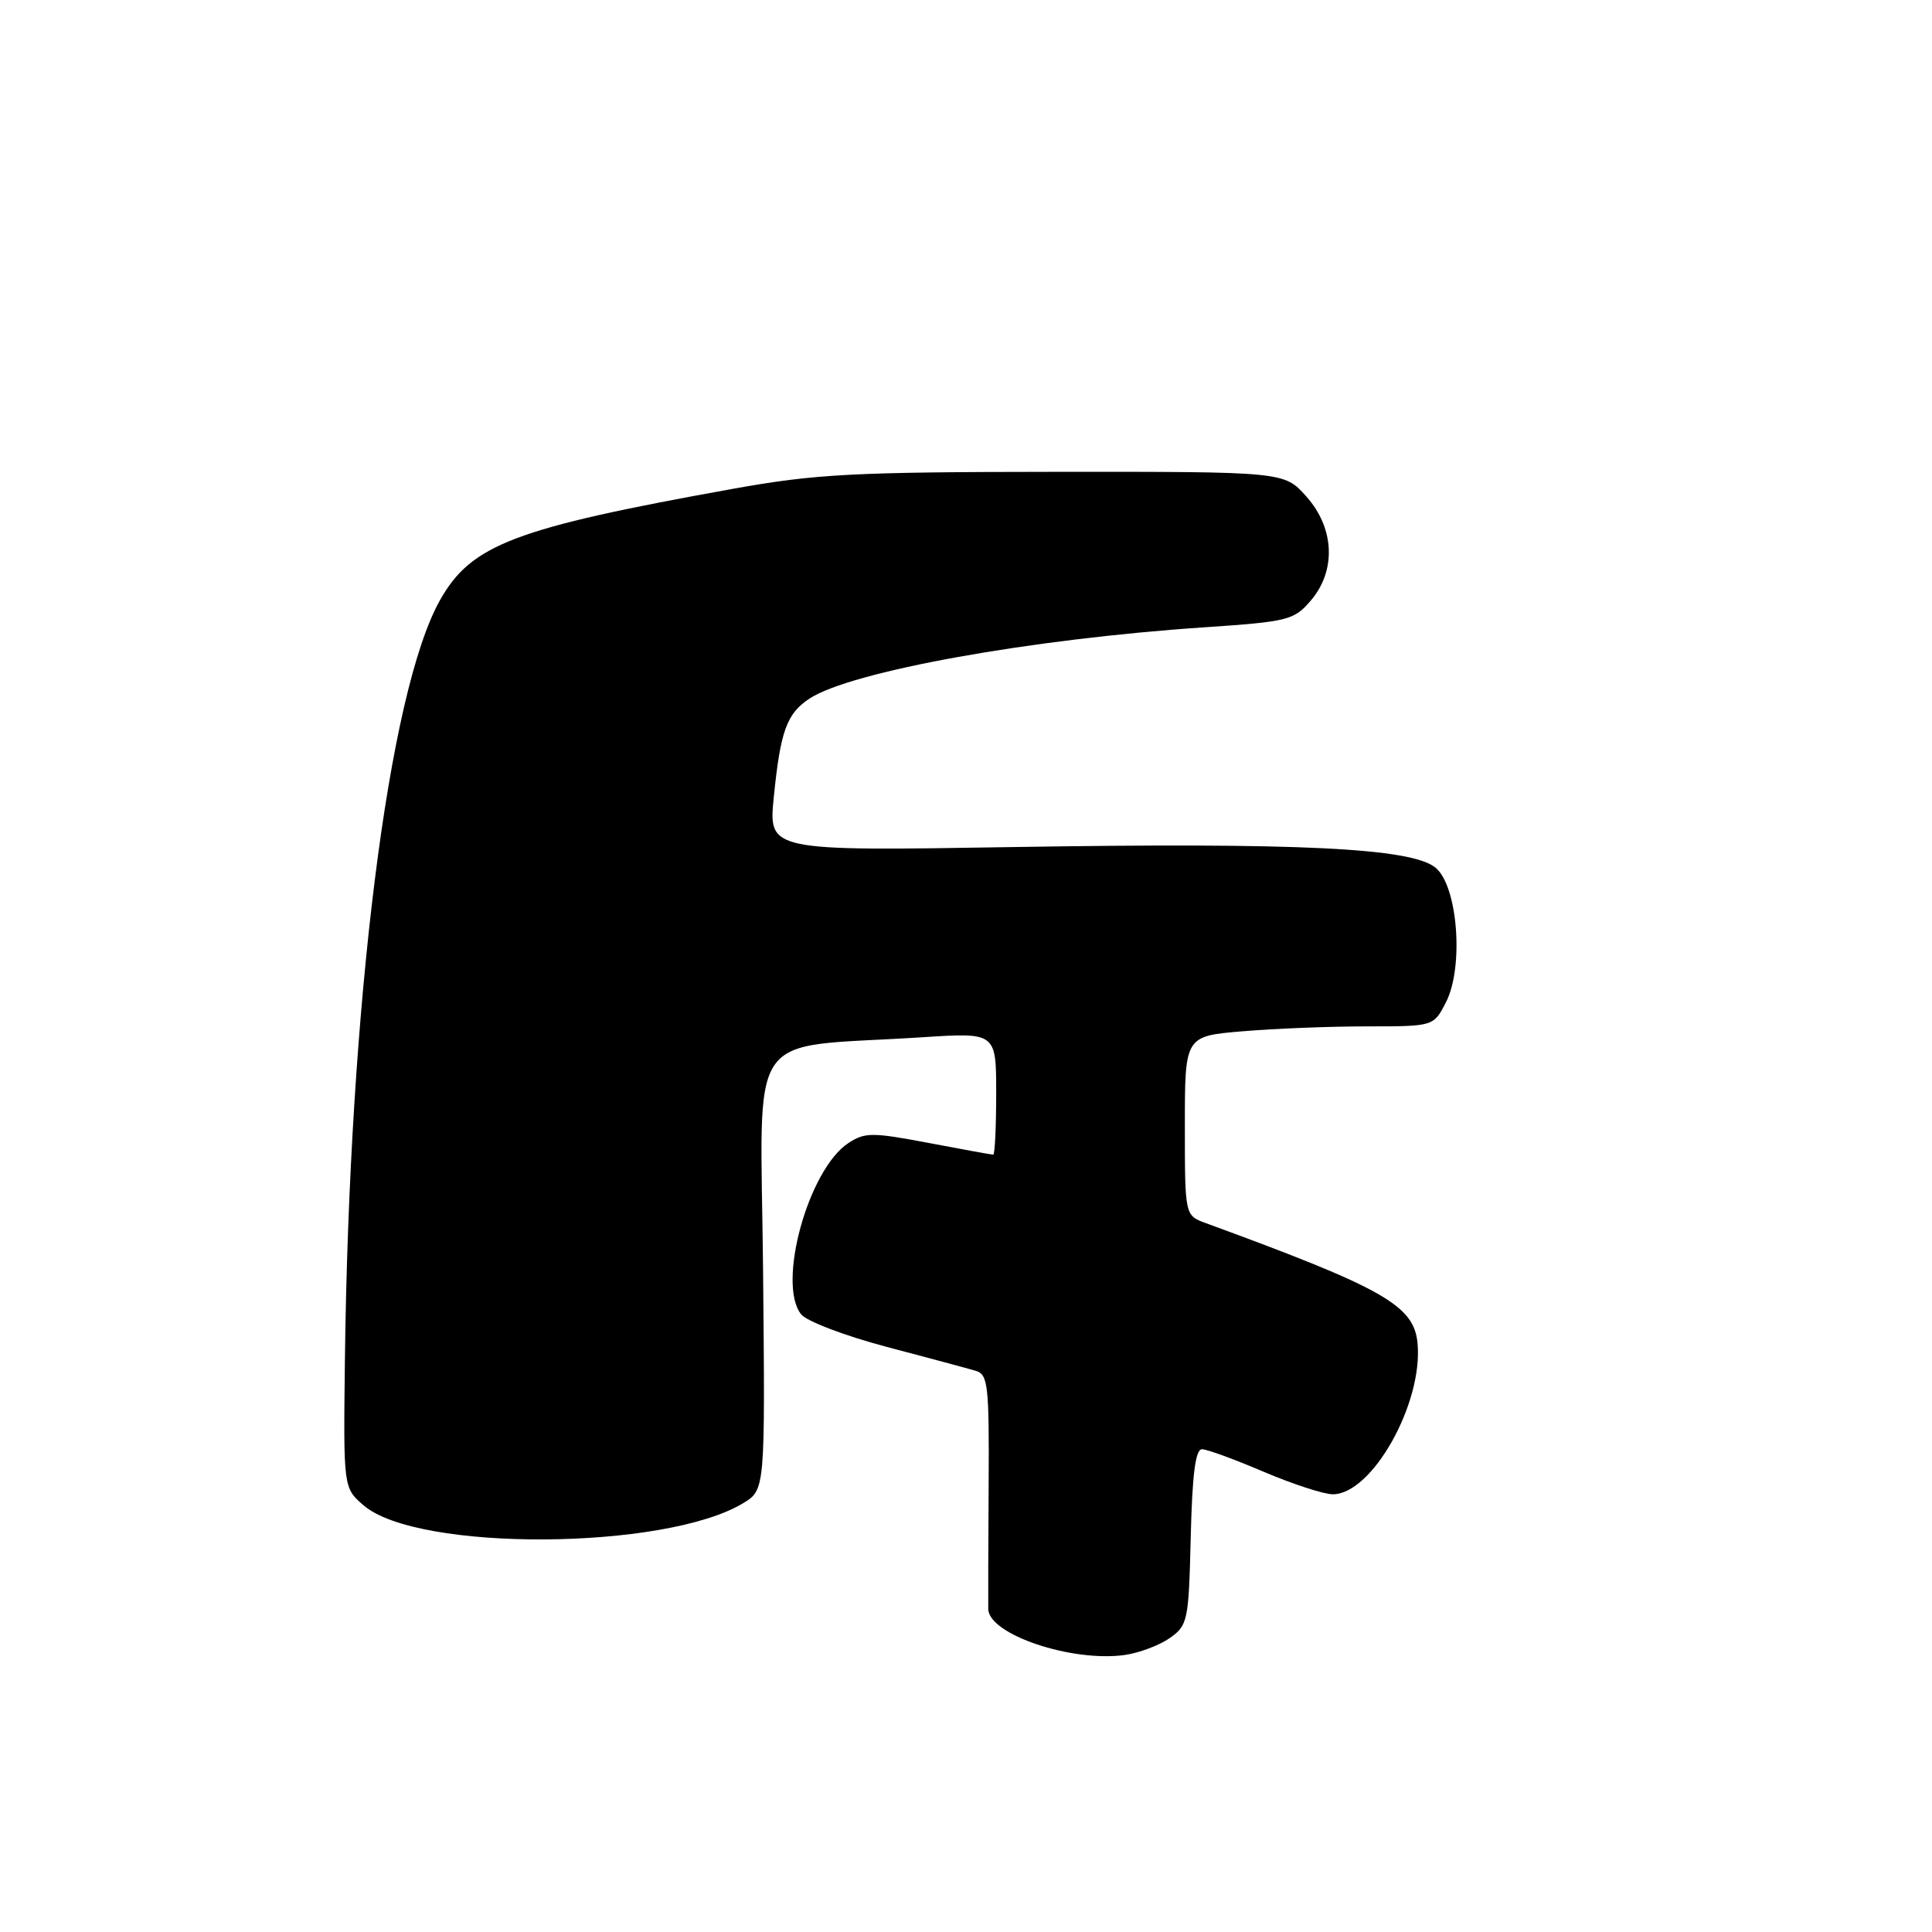 <?xml version="1.0" encoding="UTF-8" standalone="no"?>
<!DOCTYPE svg PUBLIC "-//W3C//DTD SVG 1.1//EN" "http://www.w3.org/Graphics/SVG/1.1/DTD/svg11.dtd" >
<svg xmlns="http://www.w3.org/2000/svg" xmlns:xlink="http://www.w3.org/1999/xlink" version="1.1" viewBox="0 0 256 256">
 <g >
 <path fill="currentColor"
d=" M 155.00 217.05 C 157.39 215.37 157.51 214.78 157.78 203.64 C 157.98 195.29 158.41 192.01 159.28 192.03 C 159.95 192.04 163.64 193.39 167.47 195.03 C 171.31 196.66 175.42 198.00 176.60 198.00 C 181.82 198.00 188.59 185.92 187.83 177.97 C 187.35 172.97 183.35 170.70 159.75 162.06 C 157.00 161.05 157.00 161.05 157.00 149.17 C 157.00 137.29 157.00 137.29 164.65 136.65 C 168.86 136.29 176.27 136.00 181.13 136.00 C 189.95 136.00 189.95 136.00 191.58 132.84 C 194.00 128.16 193.17 117.37 190.20 114.96 C 186.98 112.35 172.05 111.63 134.16 112.24 C 101.82 112.77 101.82 112.77 102.53 105.63 C 103.41 96.85 104.25 94.54 107.27 92.56 C 112.77 88.96 136.59 84.66 159.62 83.12 C 170.66 82.37 171.45 82.18 173.66 79.61 C 177.09 75.63 176.85 69.98 173.08 65.77 C 170.16 62.50 170.16 62.50 139.83 62.52 C 112.91 62.54 108.11 62.80 97.12 64.77 C 68.16 69.98 62.44 72.16 58.30 79.53 C 51.44 91.73 46.28 132.99 45.70 180.32 C 45.50 197.15 45.50 197.15 48.17 199.46 C 55.30 205.63 88.11 205.44 98.47 199.18 C 101.39 197.41 101.39 197.41 101.11 168.31 C 100.80 135.46 98.39 138.98 122.25 137.44 C 132.00 136.81 132.00 136.81 132.00 144.91 C 132.00 149.36 131.82 153.00 131.61 153.00 C 131.40 153.00 127.53 152.30 123.02 151.44 C 115.58 150.03 114.60 150.03 112.42 151.46 C 107.10 154.94 102.92 170.13 106.16 174.16 C 106.90 175.08 112.00 177.02 117.50 178.47 C 123.00 179.92 128.31 181.35 129.29 181.64 C 130.92 182.11 131.08 183.54 131.00 196.83 C 130.95 204.90 130.93 212.28 130.95 213.22 C 131.05 216.58 141.97 220.26 149.00 219.30 C 150.93 219.03 153.62 218.02 155.00 217.05 Z "/>
</g>
</svg>